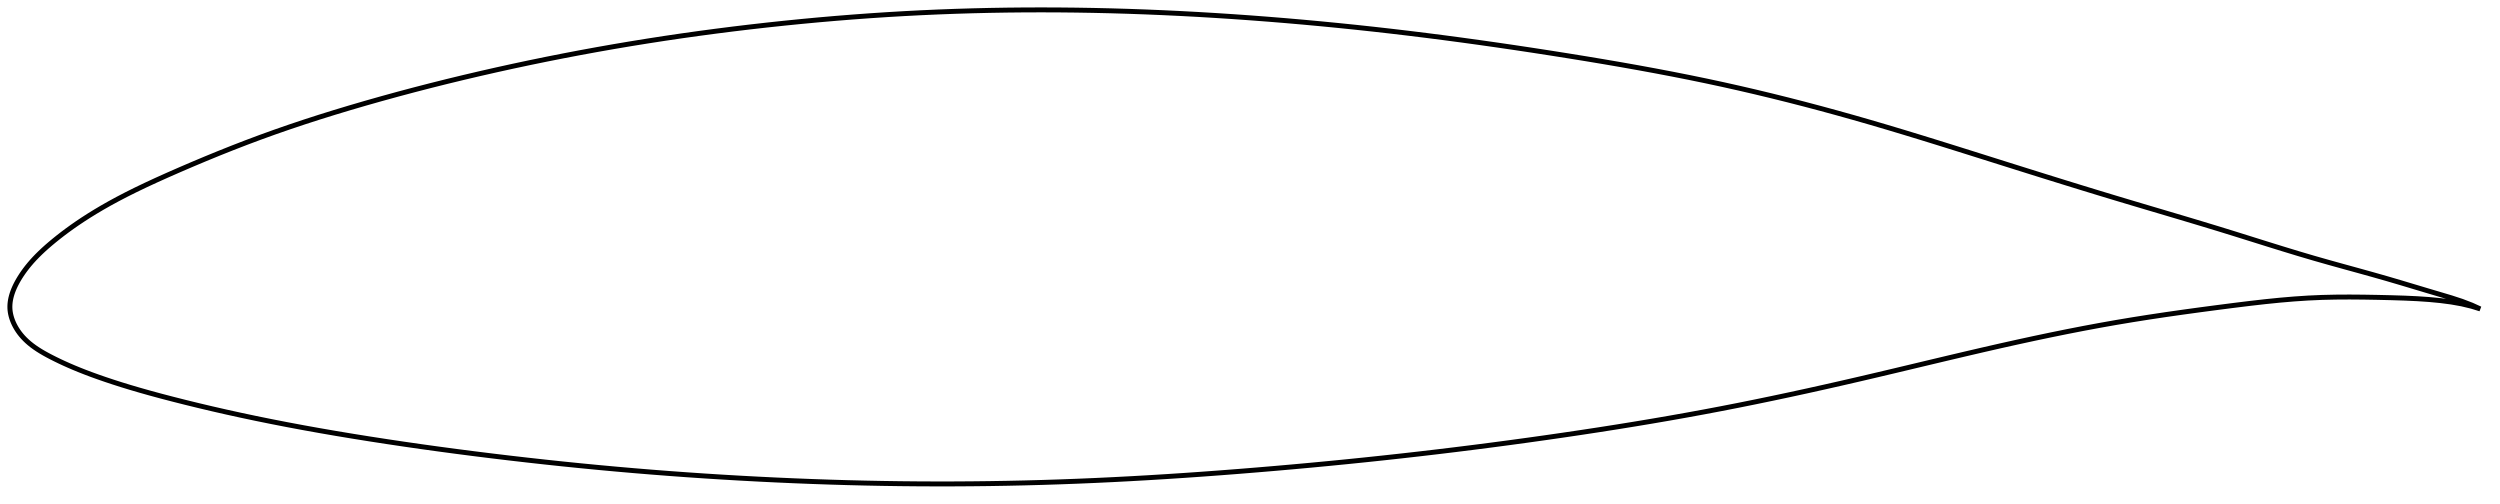 <?xml version="1.0" encoding="utf-8" ?>
<svg baseProfile="full" height="203.897" version="1.1" width="1012.023" xmlns="http://www.w3.org/2000/svg" xmlns:ev="http://www.w3.org/2001/xml-events" xmlns:xlink="http://www.w3.org/1999/xlink"><defs /><polygon fill="none" points="1004.023,125.053 1000.671,123.526 996.644,121.979 992.331,120.566 987.648,119.169 982.6,117.672 977.27,116.072 971.754,114.421 966.127,112.767 960.41,111.14 954.6,109.526 948.693,107.899 942.69,106.233 936.592,104.496 930.404,102.667 924.123,100.754 917.745,98.773 911.269,96.743 904.695,94.685 898.026,92.623 891.272,90.571 884.447,88.524 877.562,86.477 870.627,84.421 863.648,82.347 856.627,80.246 849.563,78.107 842.451,75.932 835.291,73.722 828.088,71.482 820.853,69.219 813.6,66.94 806.351,64.657 799.132,62.381 791.963,60.128 784.858,57.91 777.827,55.736 770.872,53.614 763.99,51.549 757.177,49.545 750.422,47.605 743.715,45.728 737.045,43.911 730.404,42.153 723.781,40.452 717.166,38.806 710.55,37.214 703.92,35.675 697.268,34.188 690.58,32.753 683.845,31.365 677.056,30.02 670.204,28.714 663.285,27.442 656.299,26.201 649.246,24.989 642.133,23.802 634.968,22.639 627.767,21.498 620.543,20.381 613.311,19.291 606.081,18.232 598.862,17.206 591.658,16.215 584.475,15.259 577.312,14.341 570.167,13.46 563.037,12.617 555.918,11.812 548.805,11.044 541.695,10.314 534.587,9.621 527.479,8.966 520.371,8.348 513.263,7.769 506.155,7.228 499.051,6.726 491.952,6.265 484.861,5.843 477.778,5.464 470.707,5.126 463.648,4.832 456.601,4.581 449.568,4.374 442.548,4.212 435.541,4.095 428.548,4.025 421.568,4.0 414.599,4.022 407.642,4.09 400.694,4.206 393.755,4.37 386.823,4.581 379.895,4.842 372.97,5.151 366.045,5.511 359.118,5.919 352.188,6.377 345.254,6.883 338.315,7.438 331.373,8.04 324.427,8.69 317.481,9.386 310.536,10.128 303.595,10.915 296.662,11.748 289.739,12.626 282.828,13.55 275.93,14.52 269.047,15.536 262.18,16.598 255.328,17.707 248.492,18.862 241.671,20.064 234.864,21.313 228.072,22.609 221.293,23.952 214.528,25.341 207.775,26.778 201.035,28.261 194.308,29.791 187.593,31.369 180.895,32.994 174.221,34.667 167.579,36.384 160.981,38.144 154.442,39.942 147.976,41.775 141.601,43.638 135.327,45.531 129.16,47.456 123.101,49.414 117.143,51.409 111.28,53.446 105.499,55.53 99.79,57.666 94.151,59.847 88.598,62.062 83.157,64.293 77.868,66.517 72.767,68.709 67.89,70.848 63.268,72.925 58.925,74.938 54.868,76.887 51.095,78.773 47.595,80.597 44.35,82.362 41.342,84.071 38.551,85.726 35.957,87.329 33.542,88.883 31.291,90.39 29.186,91.854 27.215,93.278 25.364,94.664 23.624,96.015 21.984,97.333 20.436,98.62 18.974,99.881 17.596,101.119 16.301,102.337 15.088,103.534 13.955,104.712 12.9,105.869 11.921,107.005 11.014,108.12 10.175,109.212 9.401,110.283 8.687,111.331 8.03,112.357 7.427,113.361 6.878,114.34 6.381,115.296 5.936,116.23 5.54,117.143 5.191,118.037 4.888,118.914 4.631,119.776 4.417,120.626 4.247,121.464 4.121,122.293 4.038,123.115 4.0,123.932 4.008,124.747 4.063,125.561 4.167,126.376 4.317,127.194 4.514,128.016 4.758,128.842 5.049,129.674 5.389,130.513 5.78,131.357 6.222,132.207 6.718,133.062 7.271,133.92 7.883,134.78 8.556,135.636 9.293,136.485 10.096,137.327 10.969,138.161 11.916,138.988 12.94,139.806 14.044,140.617 15.231,141.421 16.502,142.22 17.859,143.017 19.303,143.814 20.834,144.616 22.451,145.43 24.161,146.259 25.973,147.103 27.896,147.964 29.944,148.843 32.129,149.742 34.465,150.662 36.969,151.607 39.657,152.579 42.549,153.582 45.665,154.621 49.025,155.696 52.649,156.808 56.552,157.956 60.743,159.139 65.223,160.355 69.986,161.6 75.019,162.874 80.313,164.171 85.847,165.481 91.596,166.795 97.533,168.1 103.629,169.39 109.864,170.657 116.228,171.899 122.713,173.114 129.31,174.301 136.009,175.459 142.8,176.588 149.671,177.689 156.61,178.762 163.608,179.805 170.654,180.819 177.74,181.801 184.856,182.753 191.995,183.674 199.151,184.563 206.319,185.423 213.494,186.25 220.674,187.046 227.855,187.809 235.037,188.539 242.219,189.235 249.401,189.896 256.583,190.523 263.767,191.115 270.954,191.673 278.145,192.196 285.341,192.686 292.541,193.141 299.745,193.562 306.952,193.95 314.159,194.303 321.366,194.622 328.57,194.907 335.77,195.157 342.965,195.372 350.153,195.55 357.335,195.692 364.51,195.798 371.679,195.866 378.842,195.897 386,195.89 393.155,195.846 400.307,195.765 407.458,195.646 414.611,195.491 421.768,195.298 428.93,195.069 436.101,194.802 443.284,194.498 450.481,194.157 457.697,193.78 464.931,193.369 472.186,192.924 479.461,192.447 486.754,191.938 494.065,191.4 501.389,190.834 508.722,190.24 516.061,189.621 523.399,188.976 530.735,188.306 538.065,187.609 545.388,186.887 552.702,186.139 560.009,185.365 567.309,184.565 574.604,183.737 581.895,182.883 589.185,182.001 596.472,181.092 603.756,180.155 611.034,179.19 618.304,178.199 625.562,177.18 632.801,176.136 640.016,175.066 647.201,173.971 654.352,172.849 661.468,171.698 668.549,170.518 675.598,169.306 682.618,168.061 689.616,166.778 696.6,165.456 703.578,164.092 710.561,162.685 717.557,161.236 724.57,159.747 731.605,158.217 738.665,156.649 745.749,155.044 752.856,153.405 759.981,151.736 767.118,150.045 774.261,148.342 781.399,146.637 788.521,144.942 795.613,143.269 802.658,141.629 809.641,140.033 816.546,138.492 823.363,137.011 830.096,135.593 836.755,134.24 843.361,132.95 849.941,131.722 856.53,130.554 863.17,129.442 869.9,128.377 876.737,127.351 883.664,126.361 890.63,125.406 897.548,124.491 904.304,123.622 910.803,122.82 917.018,122.112 922.976,121.509 928.729,121.02 934.345,120.649 939.903,120.401 945.478,120.271 951.116,120.237 956.813,120.282 962.514,120.382 968.114,120.515 973.496,120.684 978.601,120.922 983.423,121.253 987.989,121.692 992.333,122.262 996.496,123.006 1000.542,123.978 1004.023,125.053" stroke="black" stroke-width="2.0" /></svg>